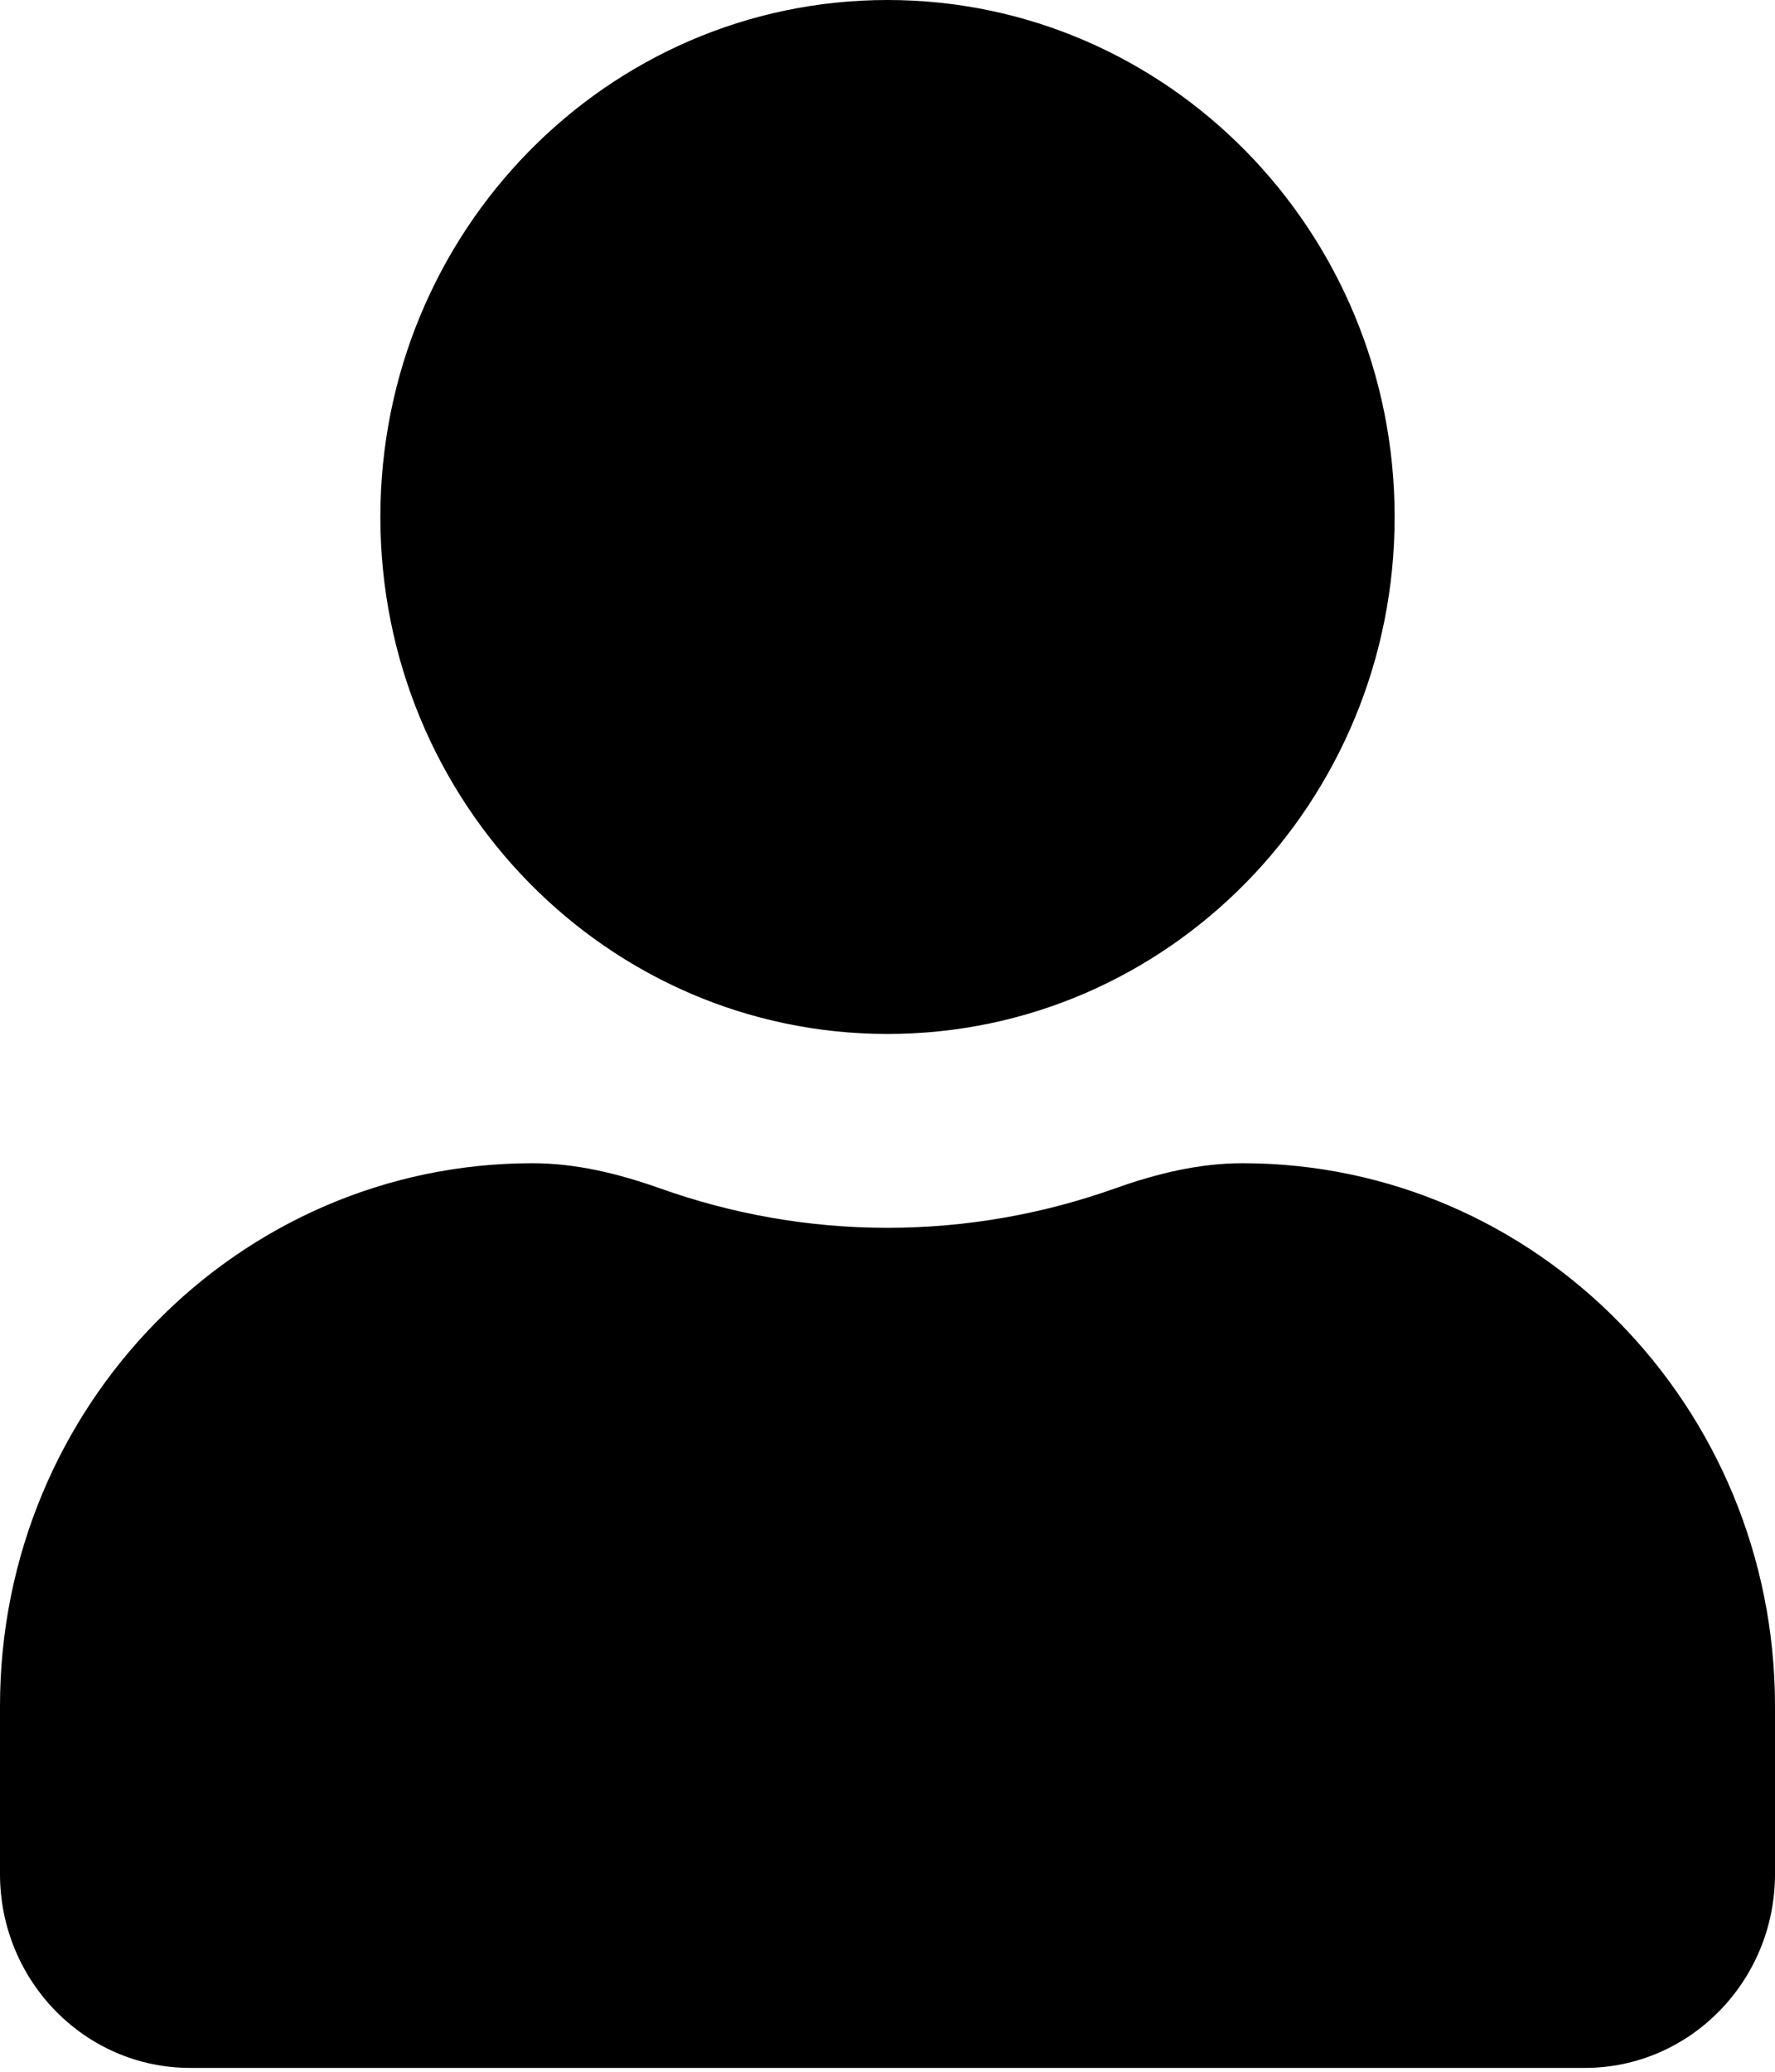 <svg width="24" height="28" viewBox="0 0 24 28" fill="none" xmlns="http://www.w3.org/2000/svg">
<path d="M12 13.974C15.787 13.974 18.857 10.846 18.857 6.987C18.857 3.128 15.787 0 12 0C8.213 0 5.143 3.128 5.143 6.987C5.143 10.846 8.213 13.974 12 13.974ZM16.8 15.721C16.211 15.721 15.633 15.863 15.078 16.061C14.114 16.404 13.078 16.594 12 16.594C10.922 16.594 9.888 16.404 8.922 16.06C8.367 15.863 7.789 15.721 7.2 15.721C3.225 15.721 0 19.007 0 23.057V25.328C0 26.774 1.152 27.948 2.571 27.948H21.429C22.848 27.948 24 26.774 24 25.328V23.057C24 19.007 20.775 15.721 16.8 15.721Z" fill="black"/>
</svg>
